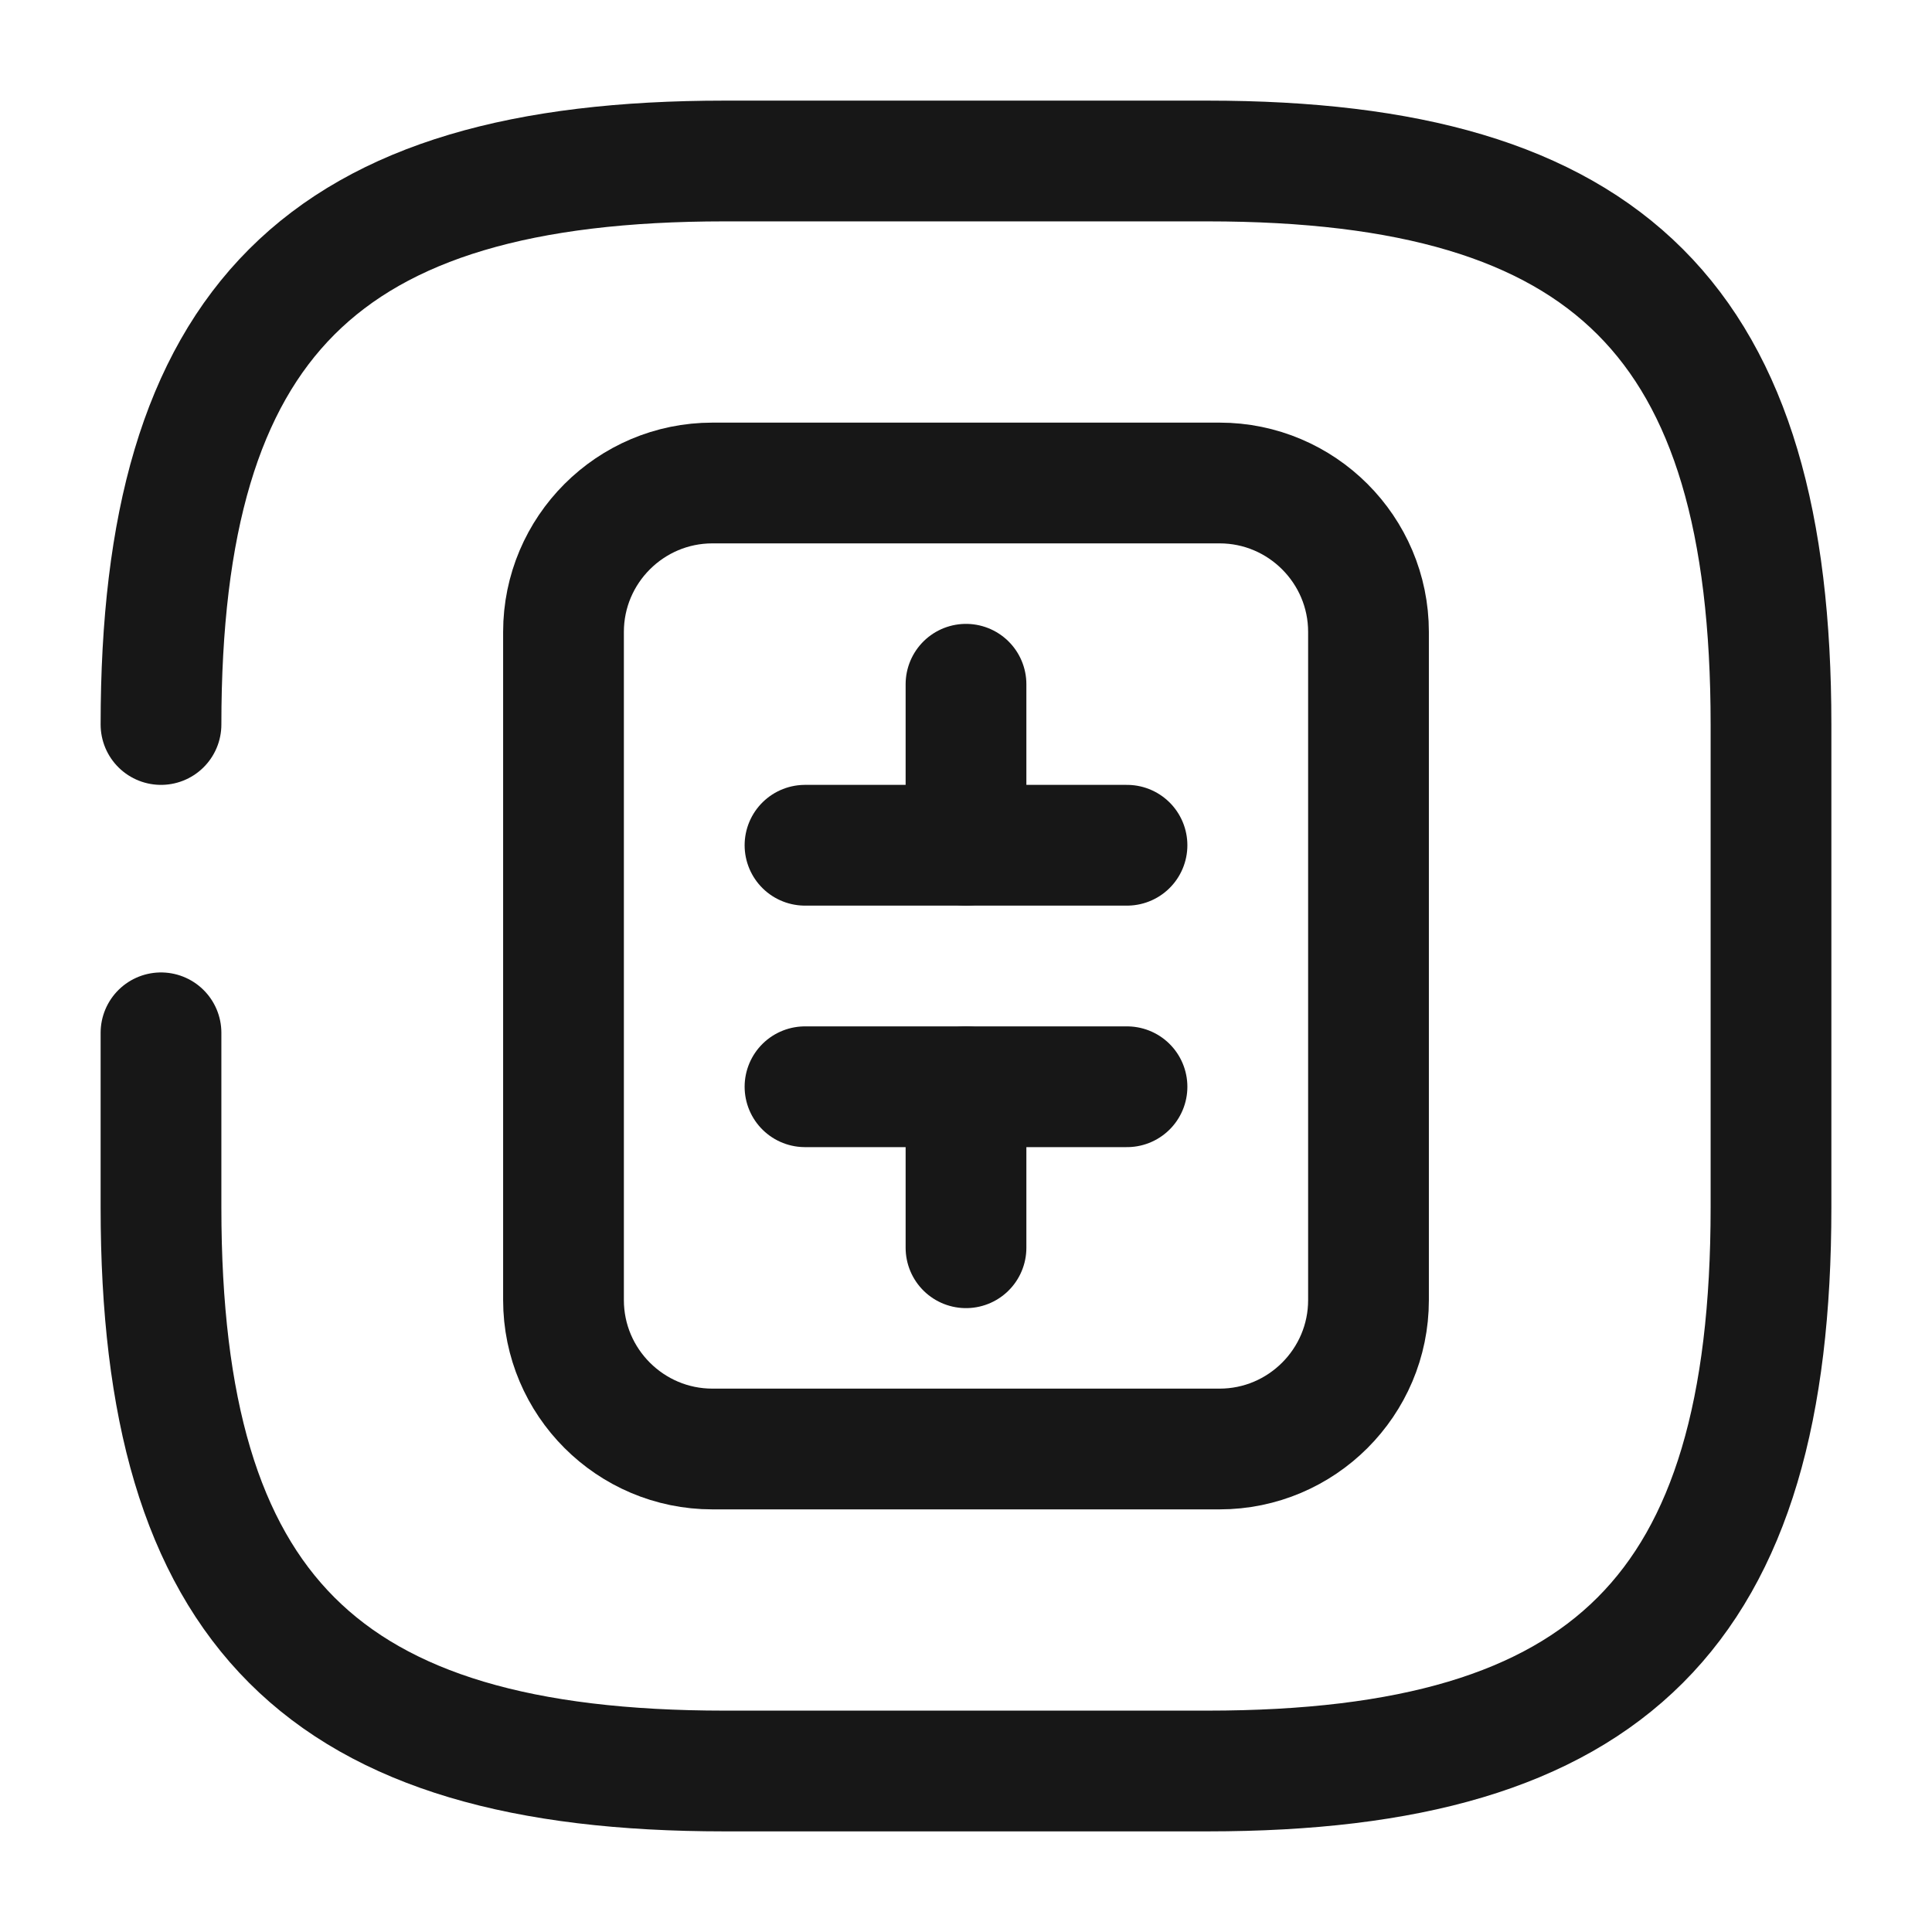<svg width="24" height="24" viewBox="0 0 24 24" fill="none" xmlns="http://www.w3.org/2000/svg">
<path d="M15.15 18H8.85C7.83 18 7 17.17 7 16.15V7.85C7 6.83 7.83 6 8.85 6H15.15C16.17 6 17 6.83 17 7.85V16.15C17 17.17 16.17 18 15.15 18Z" stroke="#171717" stroke-width="1.5" stroke-miterlimit="10" stroke-linecap="round" stroke-linejoin="round"/>
<path d="M12 8.5V10.5" stroke="#171717" stroke-width="1.5" stroke-miterlimit="10" stroke-linecap="round" stroke-linejoin="round"/>
<path d="M10 10.5H14" stroke="#171717" stroke-width="1.5" stroke-miterlimit="10" stroke-linecap="round" stroke-linejoin="round"/>
<path d="M12 15.5V13.5" stroke="#171717" stroke-width="1.5" stroke-miterlimit="10" stroke-linecap="round" stroke-linejoin="round"/>
<path d="M10 13.5H14" stroke="#171717" stroke-width="1.5" stroke-miterlimit="10" stroke-linecap="round" stroke-linejoin="round"/>
<path d="M2 12.83V15C2 20 4 22 9 22H15C20 22 22 20 22 15V9C22 4 20 2 15 2H9C4 2 2 4 2 9" stroke="#171717" stroke-width="1.5" stroke-linecap="round" stroke-linejoin="round"/>
</svg>
